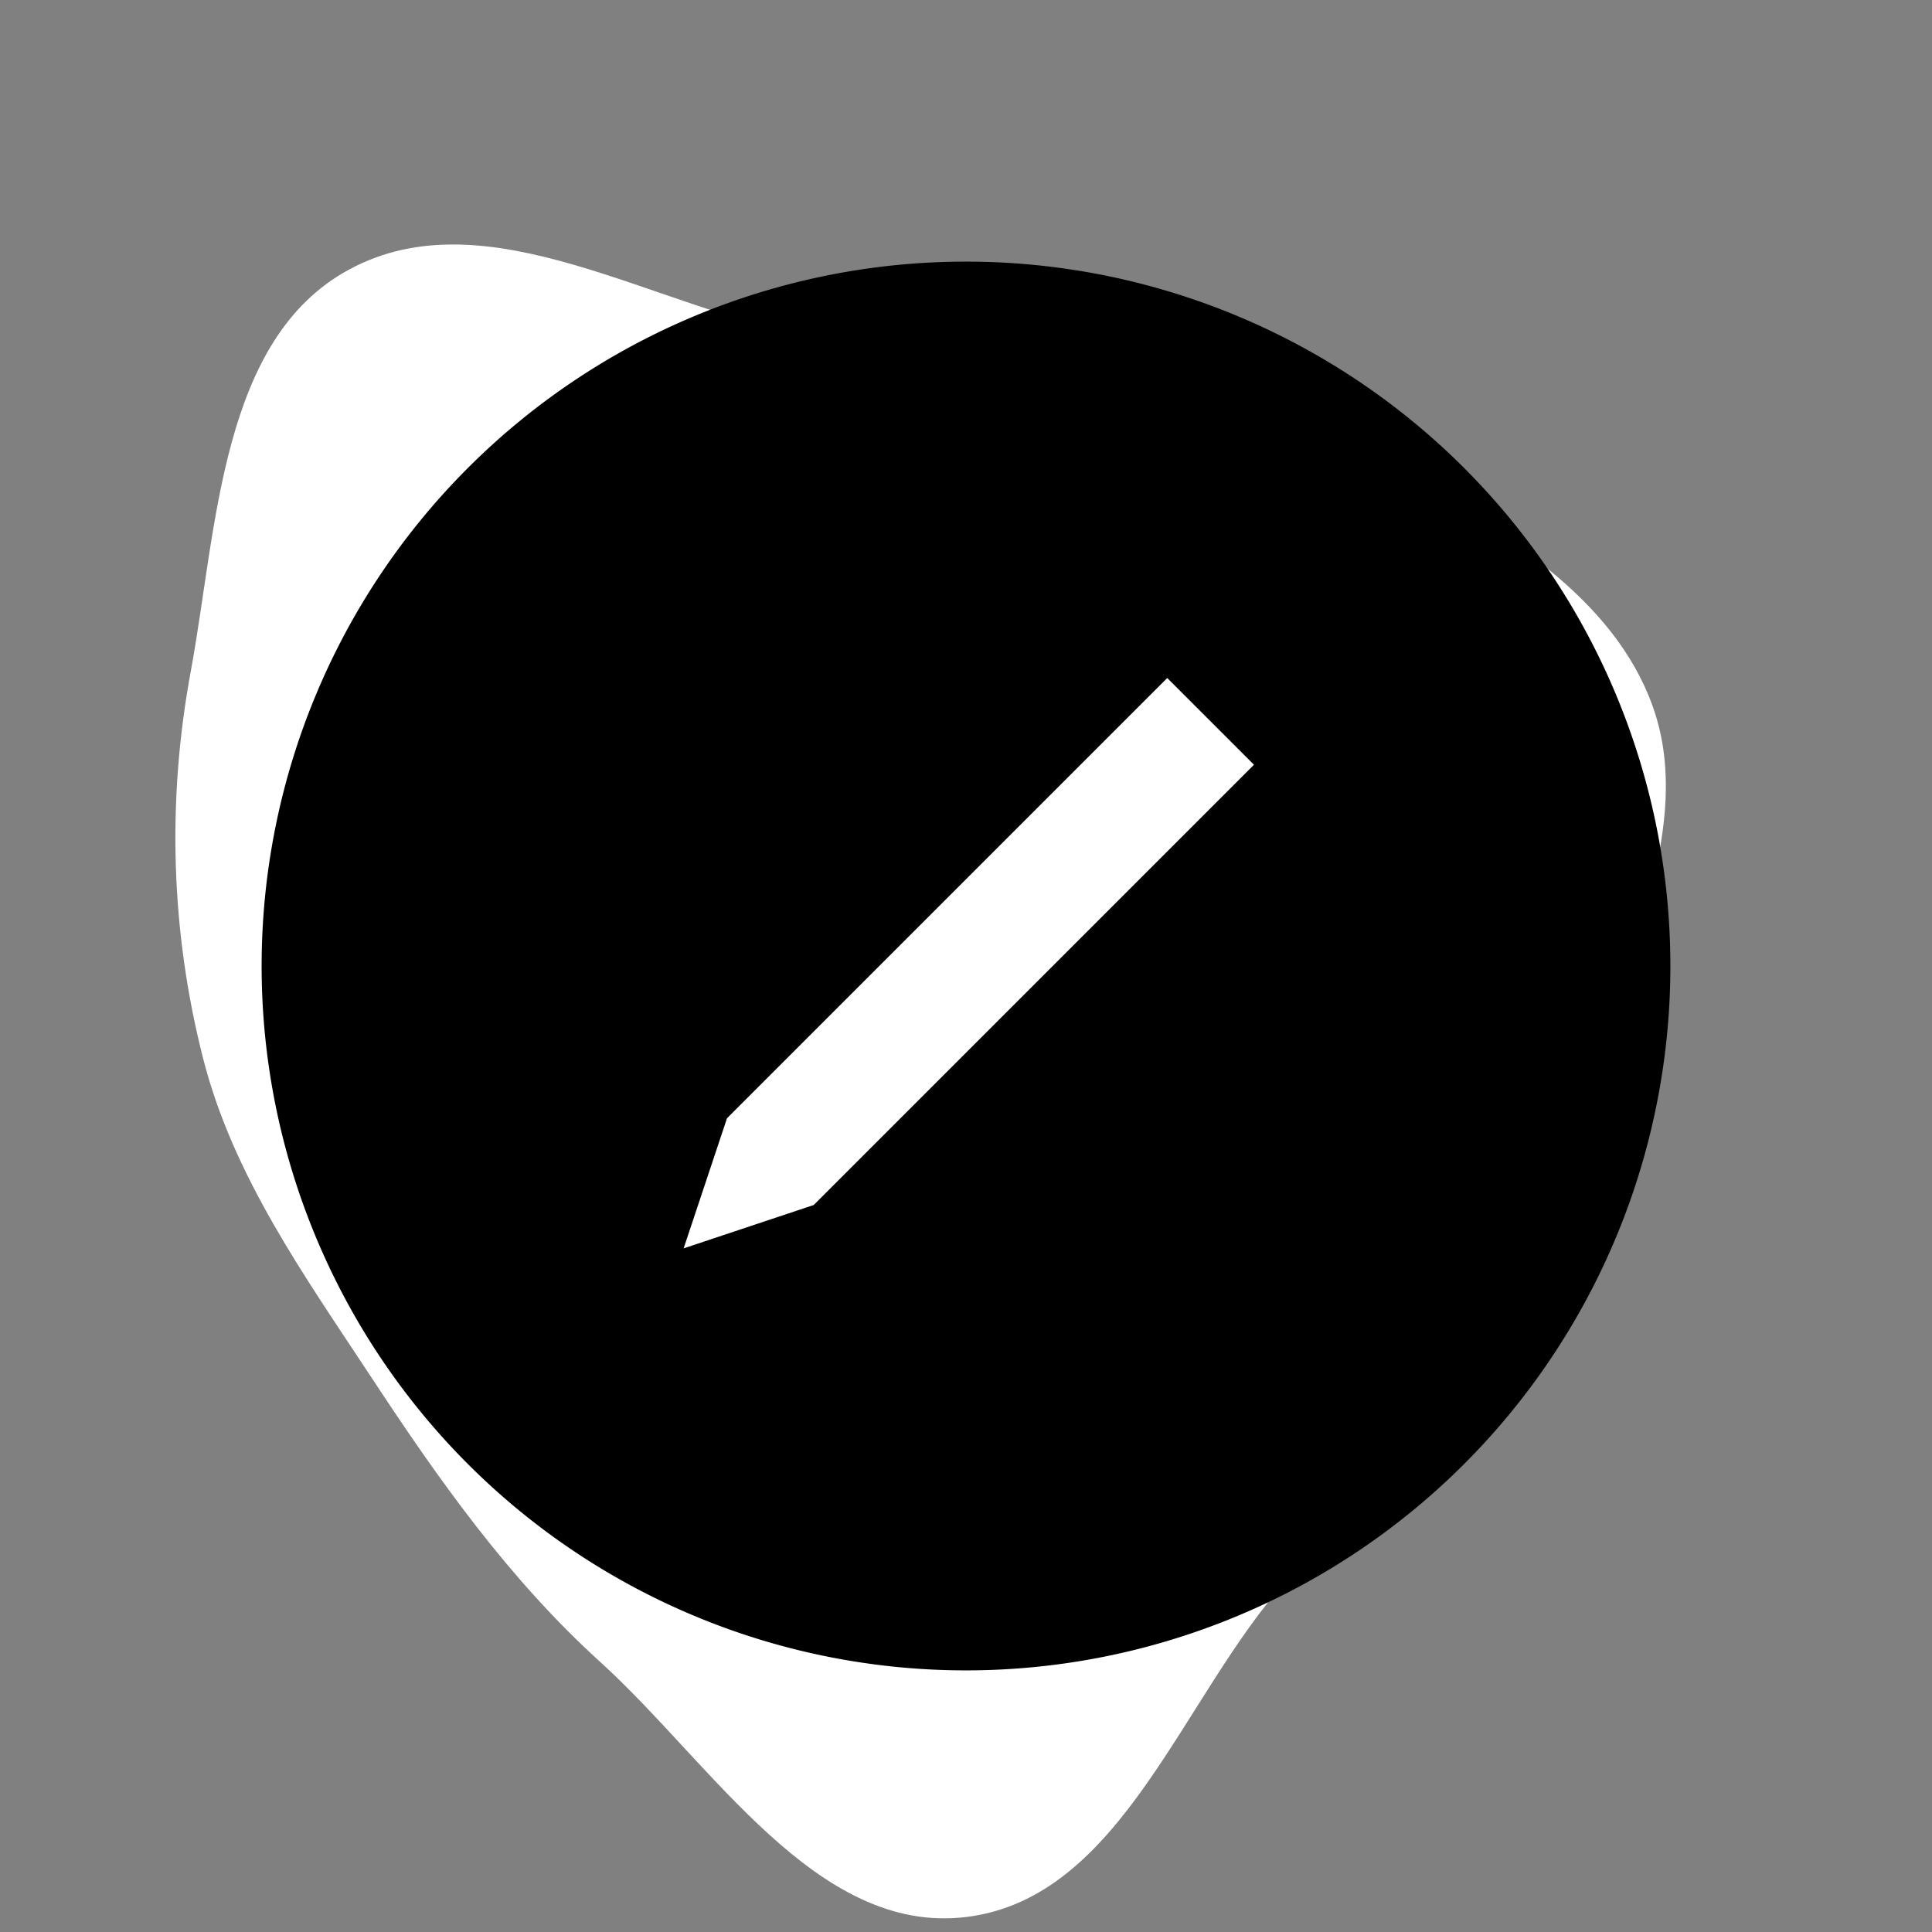 <!DOCTYPE svg PUBLIC "-//W3C//DTD SVG 1.1//EN" "http://www.w3.org/Graphics/SVG/1.1/DTD/svg11.dtd">
<!-- Uploaded to: SVG Repo, www.svgrepo.com, Transformed by: SVG Repo Mixer Tools -->
<svg fill="#000000" width="64px" height="64px" viewBox="-2.4 -2.4 28.80 28.80" xmlns="http://www.w3.org/2000/svg" stroke="#000000">
<rect x="-2.4" y="-2.4" width="28.80" height="28.80" fill="#808080" stroke="none"/>
<g id="SVGRepo_bgCarrier" stroke-width="0" transform="translate(0,0), scale(1)">
<path transform="translate(-2.4, -2.4), scale(0.9)" d="M16,31.752C18.595,31.438,19.574,28.091,21.329,26.154C22.545,24.812,23.852,23.616,24.78,22.06C25.666,20.575,26.198,18.967,26.617,17.289C27.08,15.434,28.02,13.486,27.37,11.688C26.721,9.89,24.878,8.796,23.211,7.861C21.72,7.024,19.979,6.997,18.315,6.607C16.67,6.221,15.094,5.853,13.429,5.569C10.852,5.128,8.079,3.22,5.781,4.465C3.65,5.618,3.598,8.747,3.158,11.13C2.764,13.261,2.828,15.434,3.365,17.534C3.864,19.486,5.036,21.12,6.144,22.803C7.272,24.518,8.427,26.153,9.947,27.532C11.795,29.21,13.522,32.052,16,31.752" fill="#ffffff" strokewidth="0"/>
</g>
<g id="SVGRepo_tracerCarrier" stroke-linecap="round" stroke-linejoin="round"/>
<g id="SVGRepo_iconCarrier">
<path d="M12,2A10,10,0,1,0,22,12,10,10,0,0,0,12,2ZM10,16,7,17l1-3,7-7,2,2Z"/>
</g>
</svg>